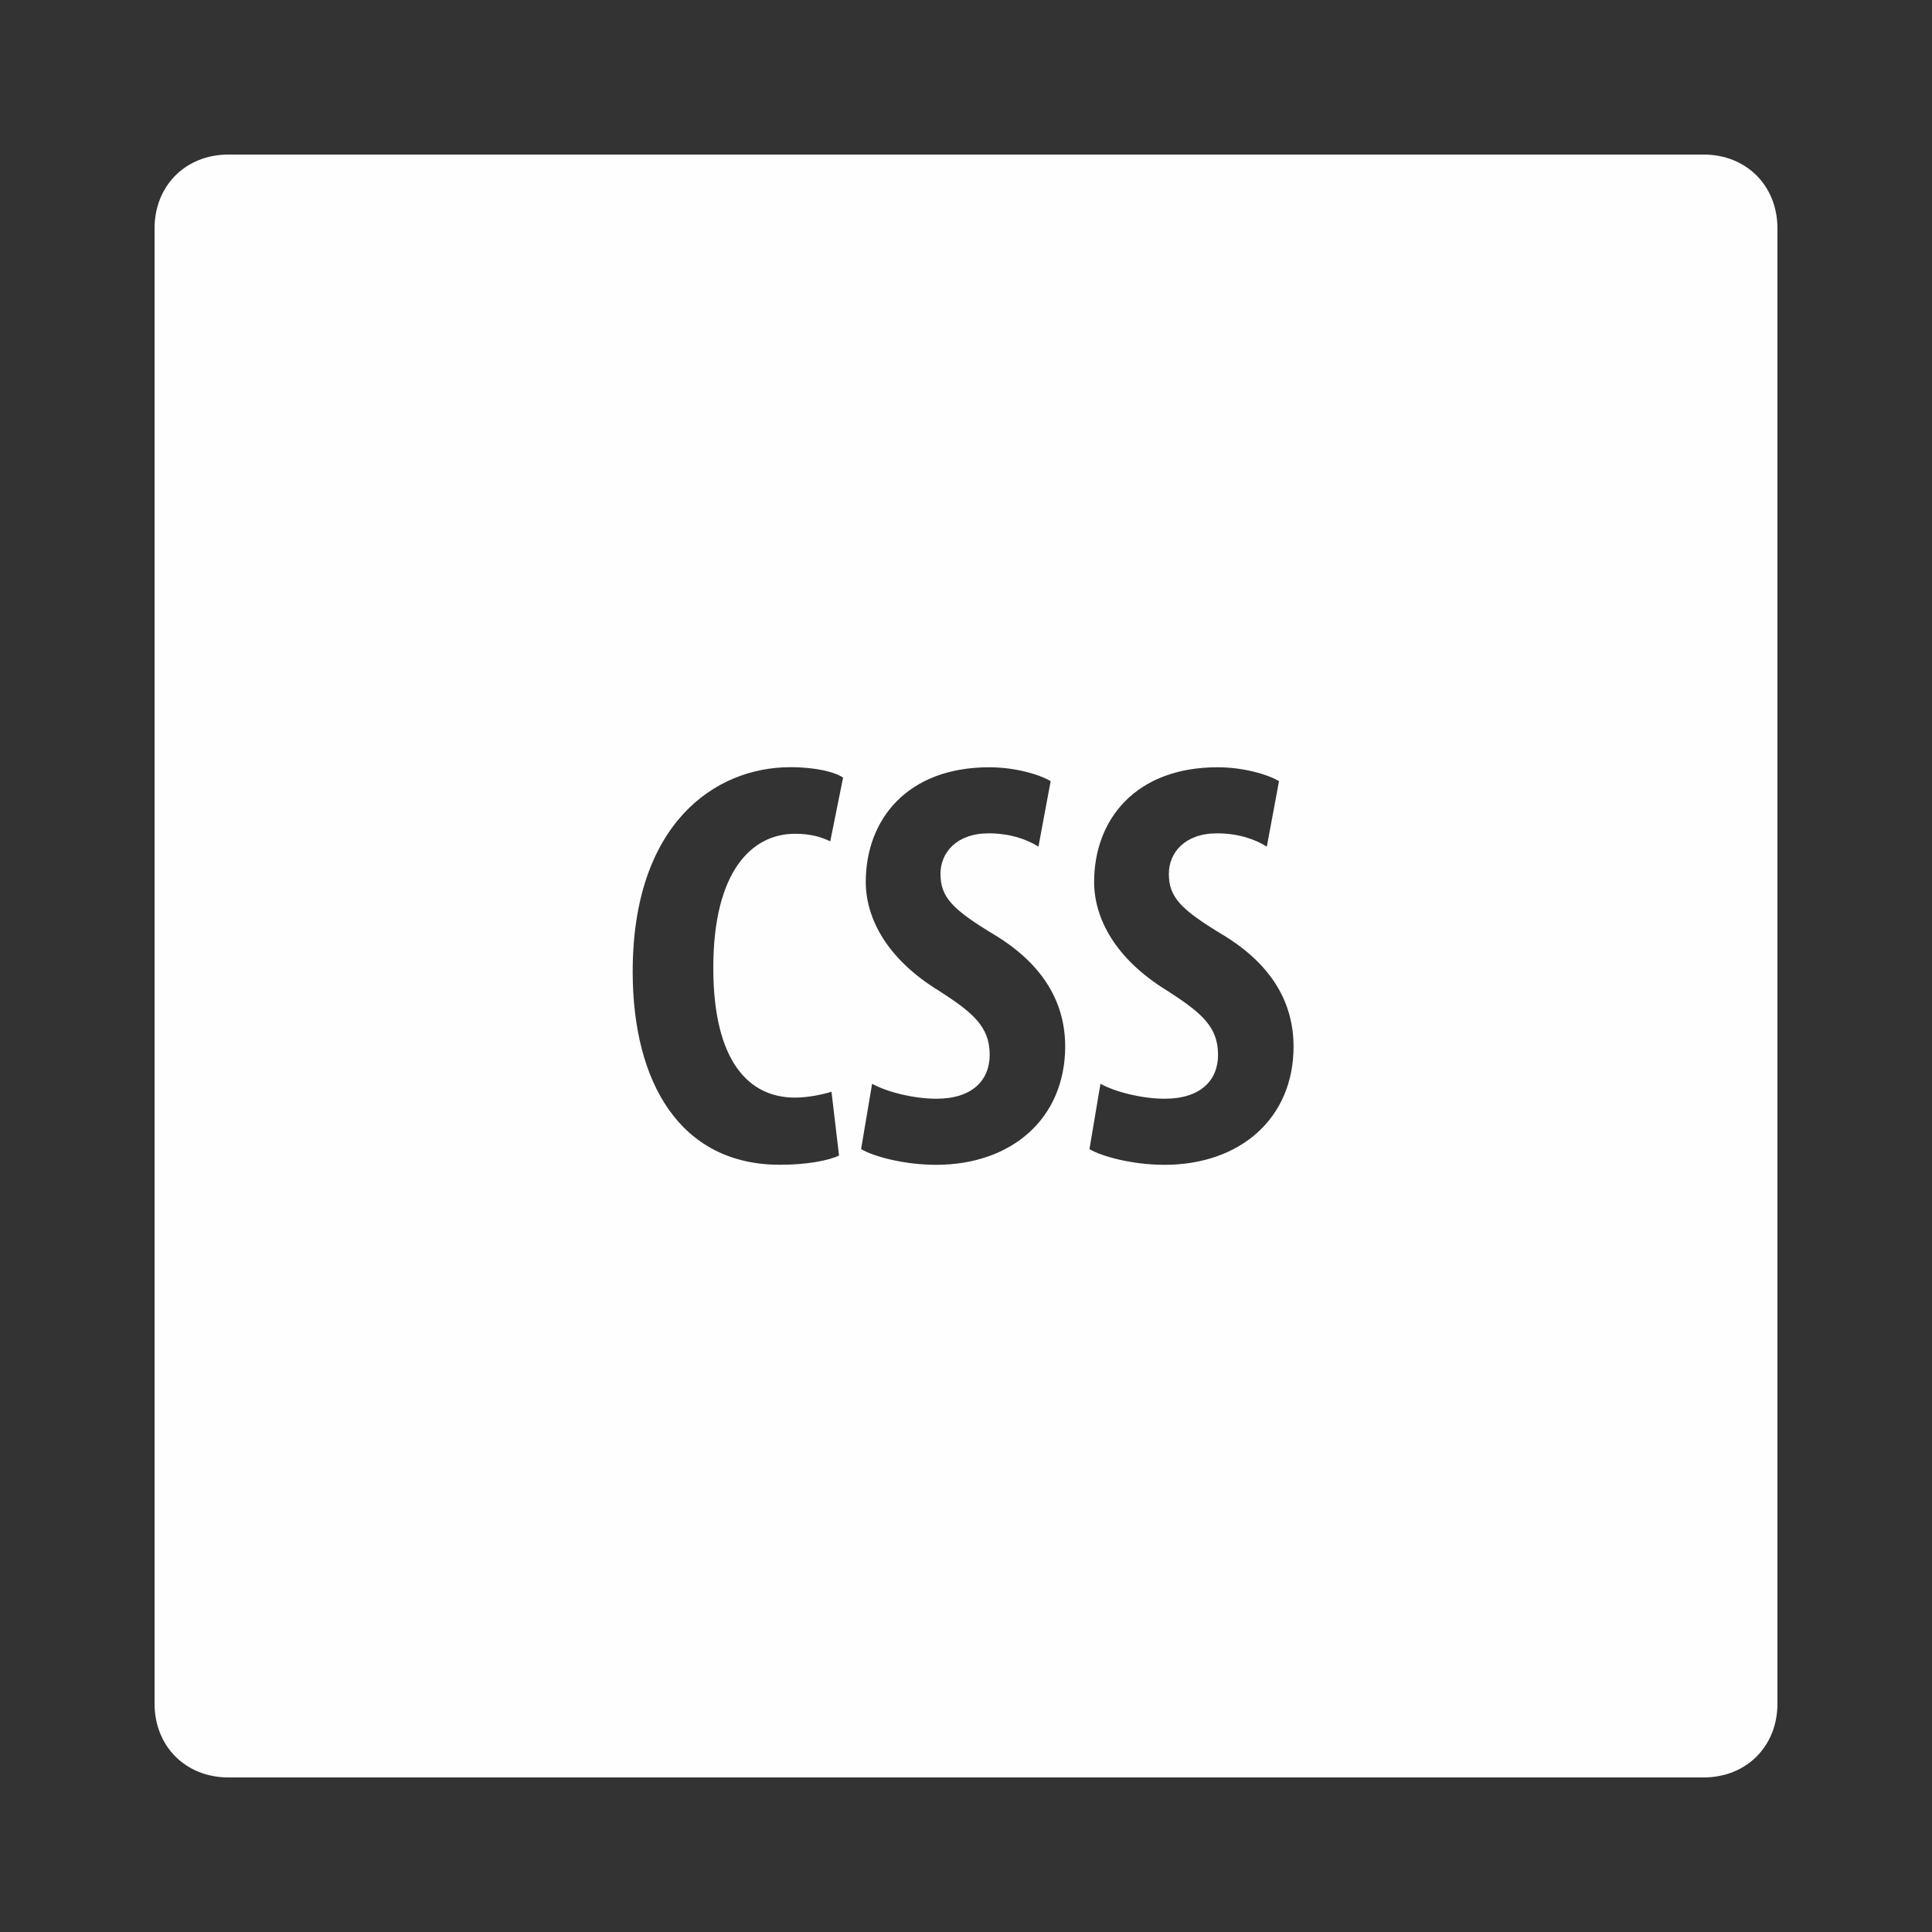 <svg xmlns="http://www.w3.org/2000/svg" xmlns:xlink="http://www.w3.org/1999/xlink" viewBox="0,0,256,256" width="50px" height="50px"><rect x="0" y="0" width="256" height="256" fill="#333333" stroke="none"/><g fill="#fffefe" fill-rule="nonzero" stroke="none" stroke-width="1" stroke-linecap="butt" stroke-linejoin="miter" stroke-miterlimit="10" stroke-dasharray="" stroke-dashoffset="0" font-family="none" font-weight="none" font-size="none" text-anchor="none" style="mix-blend-mode: normal"><g transform="scale(5.12,5.12)"><path d="M44.09,4h-38.18c-1.105,0 -1.91,0.805 -1.91,1.91v38.18c0,1.105 0.805,1.91 1.91,1.91h38.18c1.105,0 1.91,-0.805 1.91,-1.91v-38.18c0,-1.105 -0.805,-1.91 -1.91,-1.91zM20.574,28.406c0.332,0 0.707,-0.078 0.945,-0.152l0.195,1.652c-0.285,0.133 -0.84,0.238 -1.531,0.238c-2.578,0 -3.809,-2.129 -3.809,-4.996c0,-3.809 2.113,-5.293 4.078,-5.293c0.691,0 1.172,0.133 1.367,0.27l-0.332,1.648c-0.223,-0.102 -0.477,-0.195 -0.914,-0.195c-1.109,0 -2.113,0.961 -2.113,3.469c0,2.414 0.914,3.359 2.113,3.359zM24.219,30.145c-0.809,0 -1.605,-0.211 -1.934,-0.406l0.285,-1.691c0.406,0.223 1.094,0.387 1.664,0.387c0.93,0 1.379,-0.48 1.379,-1.137c0,-0.738 -0.449,-1.098 -1.305,-1.652c-1.379,-0.84 -1.902,-1.906 -1.902,-2.82c0,-1.621 1.078,-2.969 3.195,-2.969c0.66,0 1.289,0.18 1.59,0.359l-0.316,1.695c-0.285,-0.18 -0.719,-0.344 -1.289,-0.344c-0.84,0 -1.246,0.508 -1.246,1.047c0,0.602 0.301,0.918 1.395,1.578c1.336,0.809 1.832,1.828 1.832,2.895c-0.004,1.844 -1.367,3.059 -3.348,3.059zM30.129,30.145c-0.809,0 -1.605,-0.211 -1.934,-0.406l0.285,-1.691c0.406,0.223 1.094,0.387 1.664,0.387c0.93,0 1.379,-0.48 1.379,-1.137c0,-0.738 -0.449,-1.098 -1.305,-1.652c-1.379,-0.84 -1.902,-1.906 -1.902,-2.82c0,-1.621 1.078,-2.969 3.195,-2.969c0.66,0 1.289,0.18 1.59,0.359l-0.316,1.695c-0.285,-0.18 -0.719,-0.344 -1.289,-0.344c-0.84,0 -1.246,0.508 -1.246,1.047c0,0.602 0.301,0.918 1.395,1.578c1.336,0.809 1.832,1.828 1.832,2.895c0,1.844 -1.367,3.059 -3.348,3.059z"></path></g></g></svg>